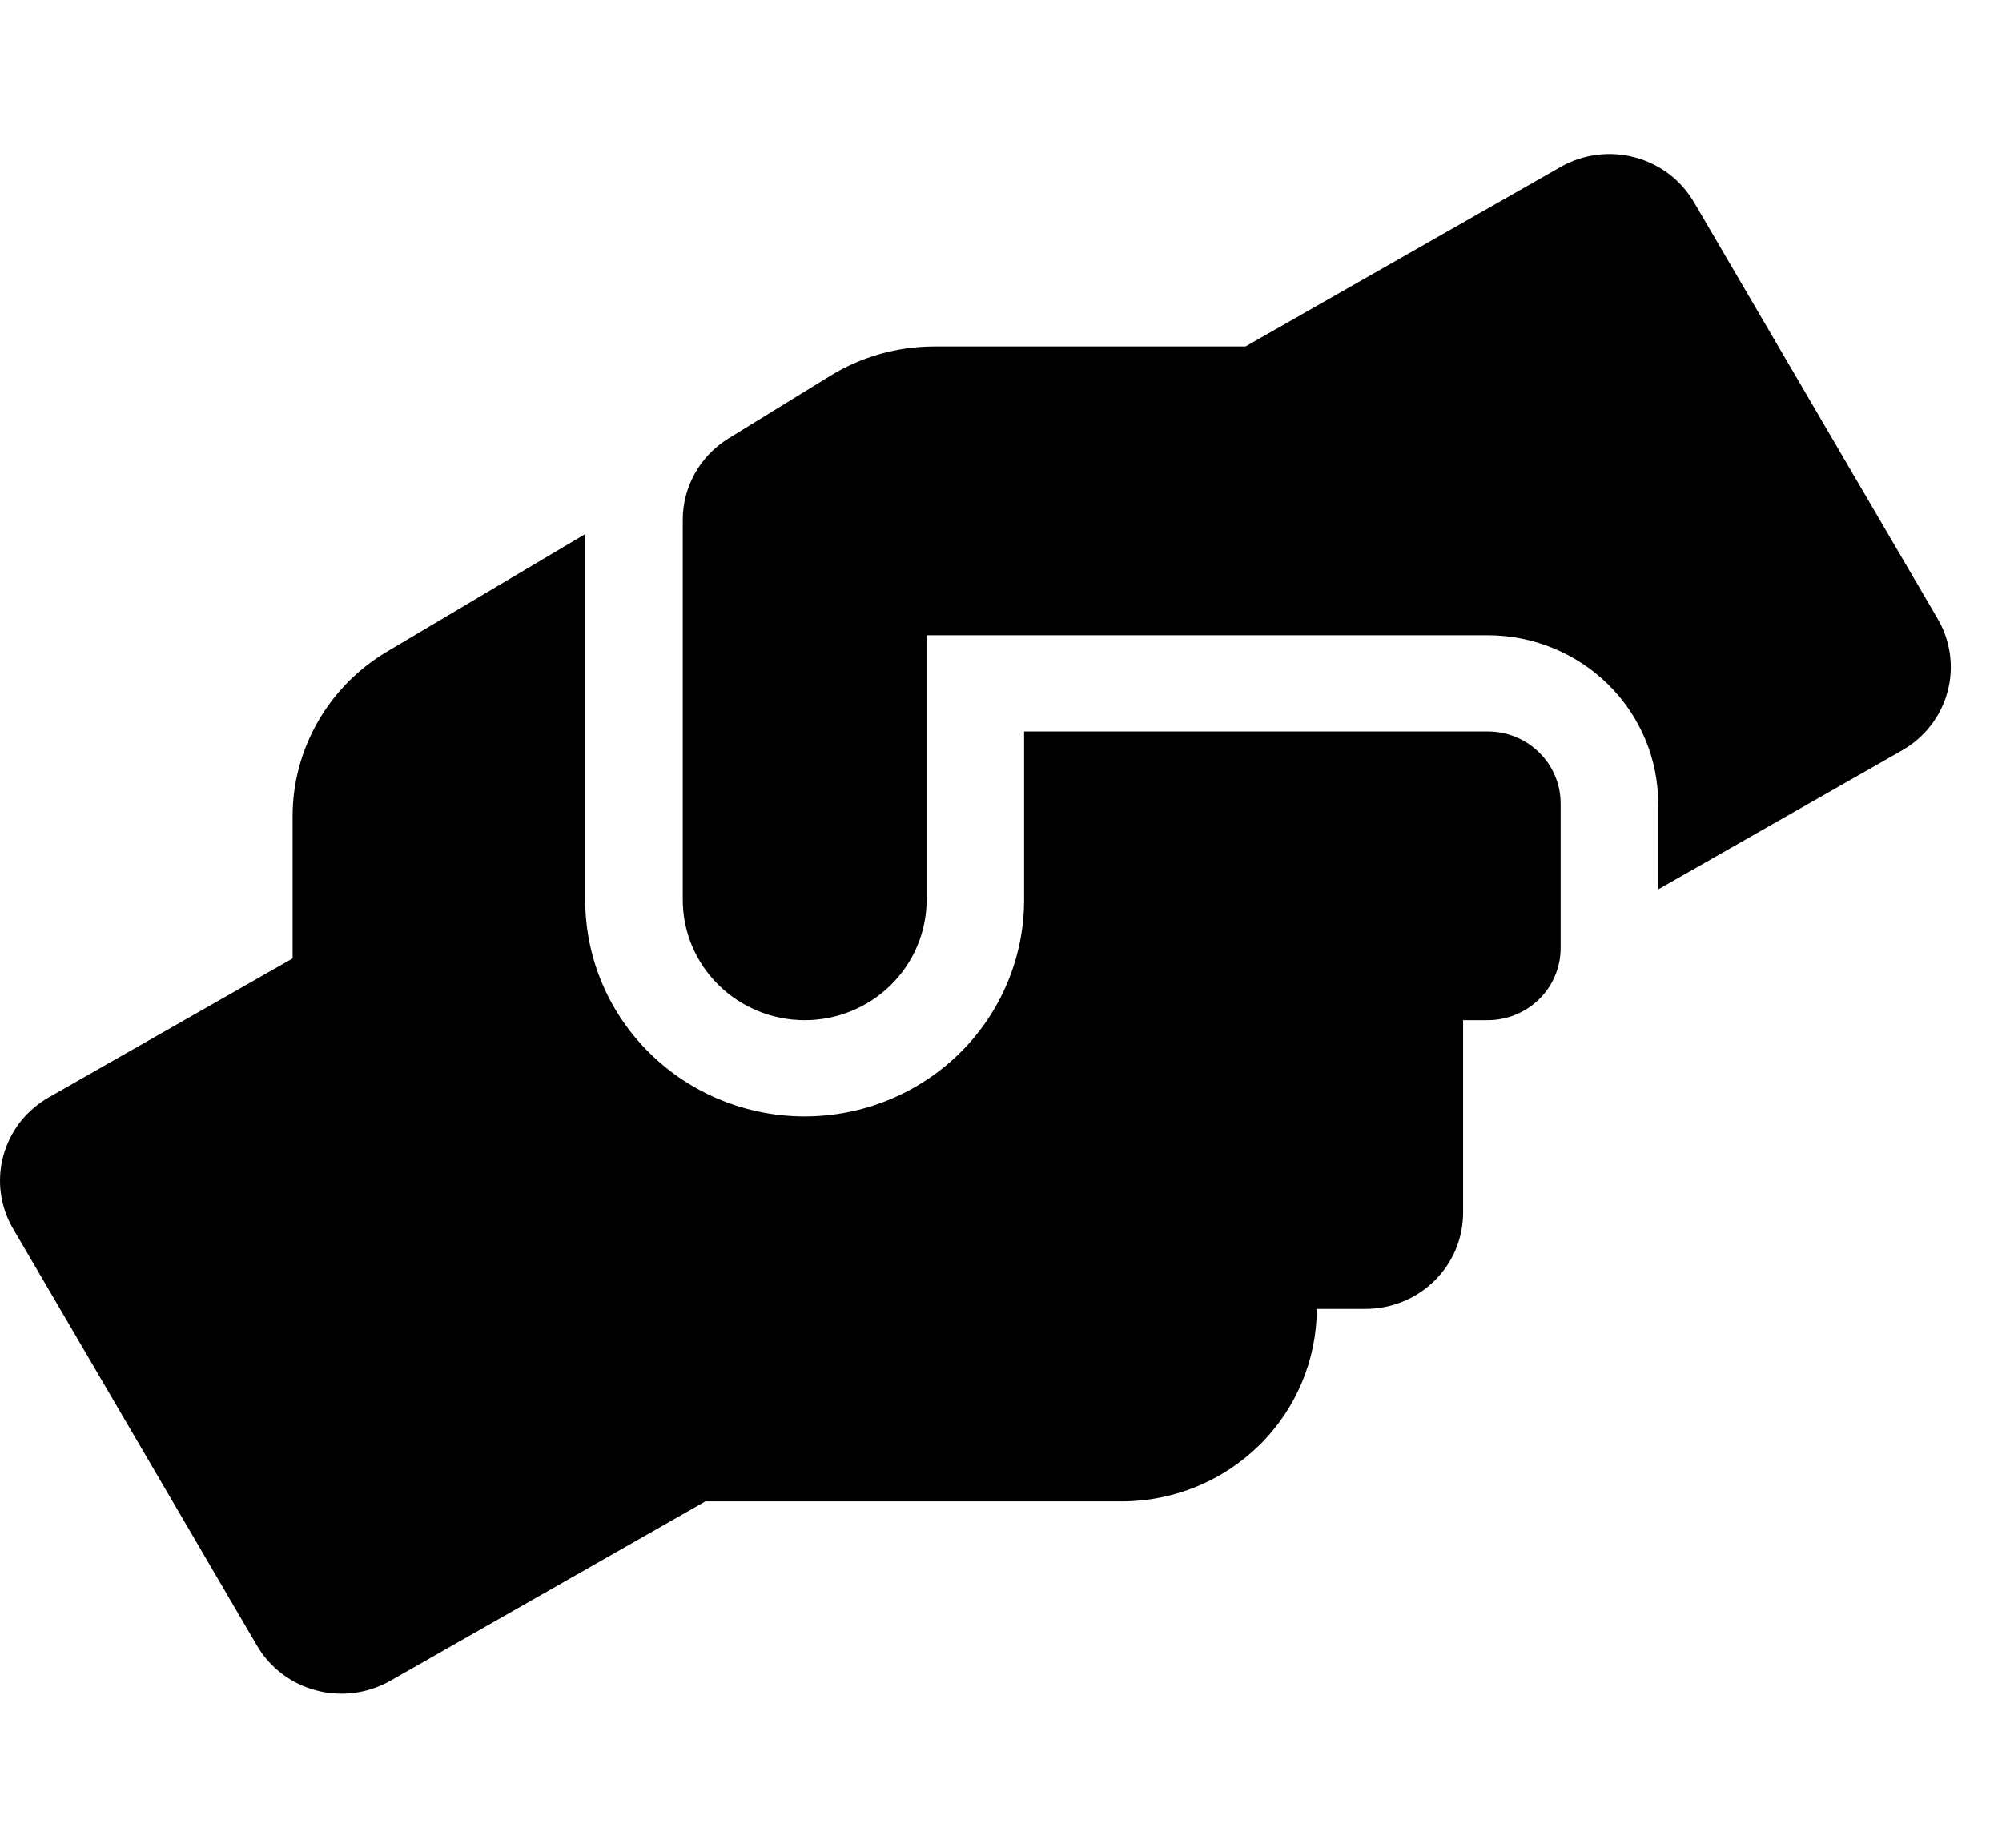 <svg width="26" height="24" viewBox="0 0 26 24" fill="none" xmlns="http://www.w3.org/2000/svg">
<path d="M8.867 11.688V6.754C8.866 6.542 8.921 6.334 9.025 6.148C9.128 5.963 9.279 5.807 9.461 5.695L10.787 4.879C11.19 4.632 11.655 4.501 12.129 4.5H16.175L20.268 2.168C20.412 2.085 20.571 2.032 20.736 2.011C20.901 1.989 21.069 2 21.229 2.043C21.39 2.085 21.541 2.159 21.673 2.258C21.805 2.358 21.915 2.483 21.999 2.625L25.166 8.04C25.333 8.327 25.379 8.668 25.292 8.988C25.205 9.308 24.993 9.581 24.702 9.747L21.535 11.552V10.438C21.535 9.858 21.302 9.302 20.886 8.891C20.47 8.481 19.907 8.251 19.319 8.251H12.034V11.688C12.034 12.103 11.867 12.5 11.57 12.793C11.273 13.086 10.871 13.251 10.451 13.251C10.031 13.251 9.628 13.086 9.331 12.793C9.034 12.5 8.867 12.103 8.867 11.688Z" fill="black"/>
<path d="M0.171 15.961C0.087 15.819 0.033 15.662 0.011 15.5C-0.011 15.337 -0 15.171 0.043 15.013C0.086 14.854 0.16 14.706 0.261 14.575C0.363 14.445 0.489 14.336 0.633 14.254L3.8 12.449V10.601C3.8 10.17 3.914 9.746 4.13 9.371C4.345 8.996 4.656 8.682 5.031 8.461L7.6 6.937V11.688C7.6 12.434 7.9 13.15 8.435 13.677C8.969 14.205 9.694 14.501 10.45 14.501C11.206 14.501 11.931 14.205 12.466 13.677C13 13.15 13.3 12.434 13.3 11.688V9.501H19.318C19.443 9.5 19.566 9.524 19.682 9.571C19.797 9.618 19.902 9.687 19.99 9.775C20.079 9.862 20.149 9.965 20.196 10.079C20.244 10.193 20.268 10.315 20.268 10.438V12.313C20.268 12.437 20.244 12.559 20.196 12.672C20.149 12.786 20.079 12.89 19.99 12.977C19.902 13.064 19.797 13.133 19.682 13.18C19.566 13.227 19.443 13.251 19.318 13.251H19.001V15.751C19.001 16.083 18.868 16.401 18.63 16.635C18.393 16.869 18.07 17.001 17.734 17.001H17.101C17.1 17.664 16.833 18.3 16.358 18.768C15.883 19.237 15.239 19.501 14.568 19.501H9.161L5.067 21.833C4.776 21.998 4.431 22.043 4.107 21.957C3.783 21.872 3.506 21.663 3.338 21.376L0.171 15.961Z" fill="black"/>
</svg>
